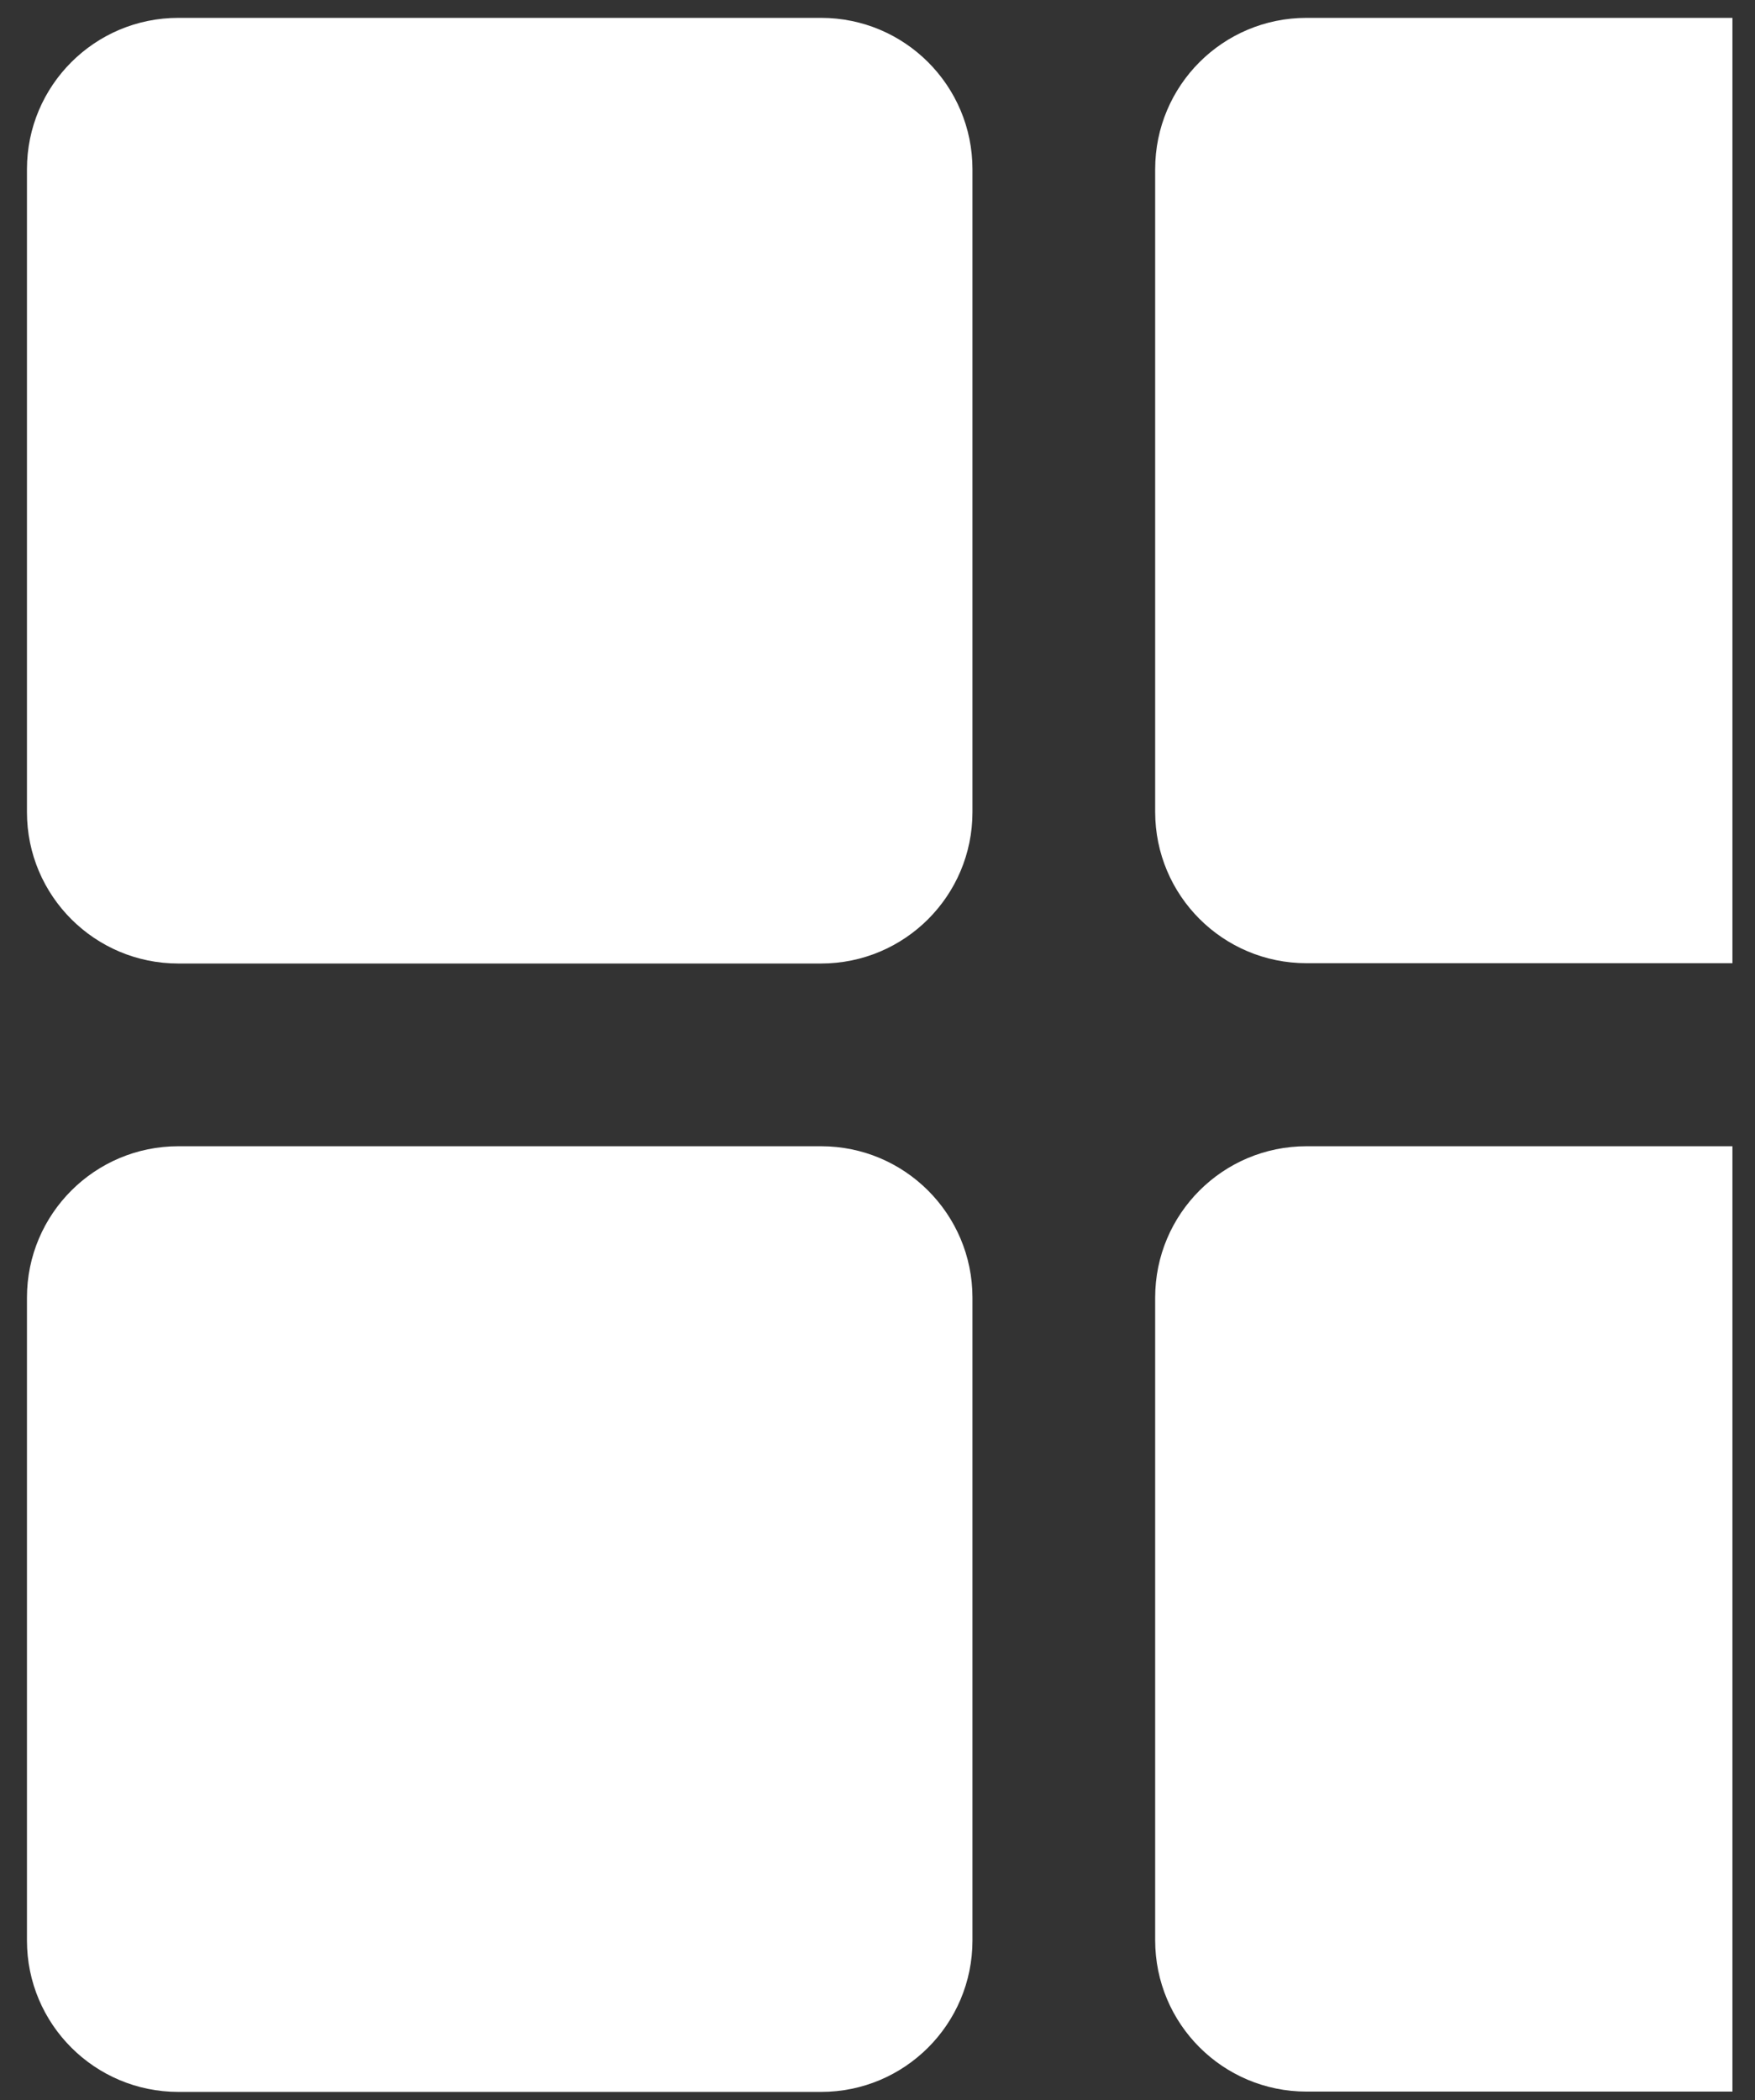 <svg width="56" height="67" viewBox="0 0 56 67" fill="none" xmlns="http://www.w3.org/2000/svg">
<rect x="0" y="0" width="56" height="67" fill="#333333" stroke="none"/>
<path d="M26.2 36.57H5.69C3.023 36.57 0.86 38.733 0.86 41.4V61.91C0.86 64.578 3.023 66.74 5.69 66.74H26.2C28.868 66.74 31.03 64.578 31.03 61.91V41.4C31.03 38.733 28.868 36.57 26.2 36.57Z" fill="white"/>
<path d="M26.2 0.57H5.69C3.023 0.57 0.86 2.732 0.86 5.4V25.91C0.86 28.578 3.023 30.74 5.69 30.74H26.2C28.868 30.74 31.03 28.578 31.03 25.91V5.4C31.03 2.732 28.868 0.57 26.2 0.57Z" fill="white"/>
<path d="M55.28 0.57H41.69C39.02 0.57 36.86 2.73 36.86 5.4V25.9C36.86 28.57 39.02 30.73 41.69 30.73H55.28V0.56V0.57Z" fill="white"/>
<path d="M55.28 36.57H41.69C39.02 36.57 36.86 38.73 36.86 41.4V61.9C36.86 64.57 39.02 66.73 41.69 66.73H55.28V36.56V36.57Z" fill="white"/>
</svg>
